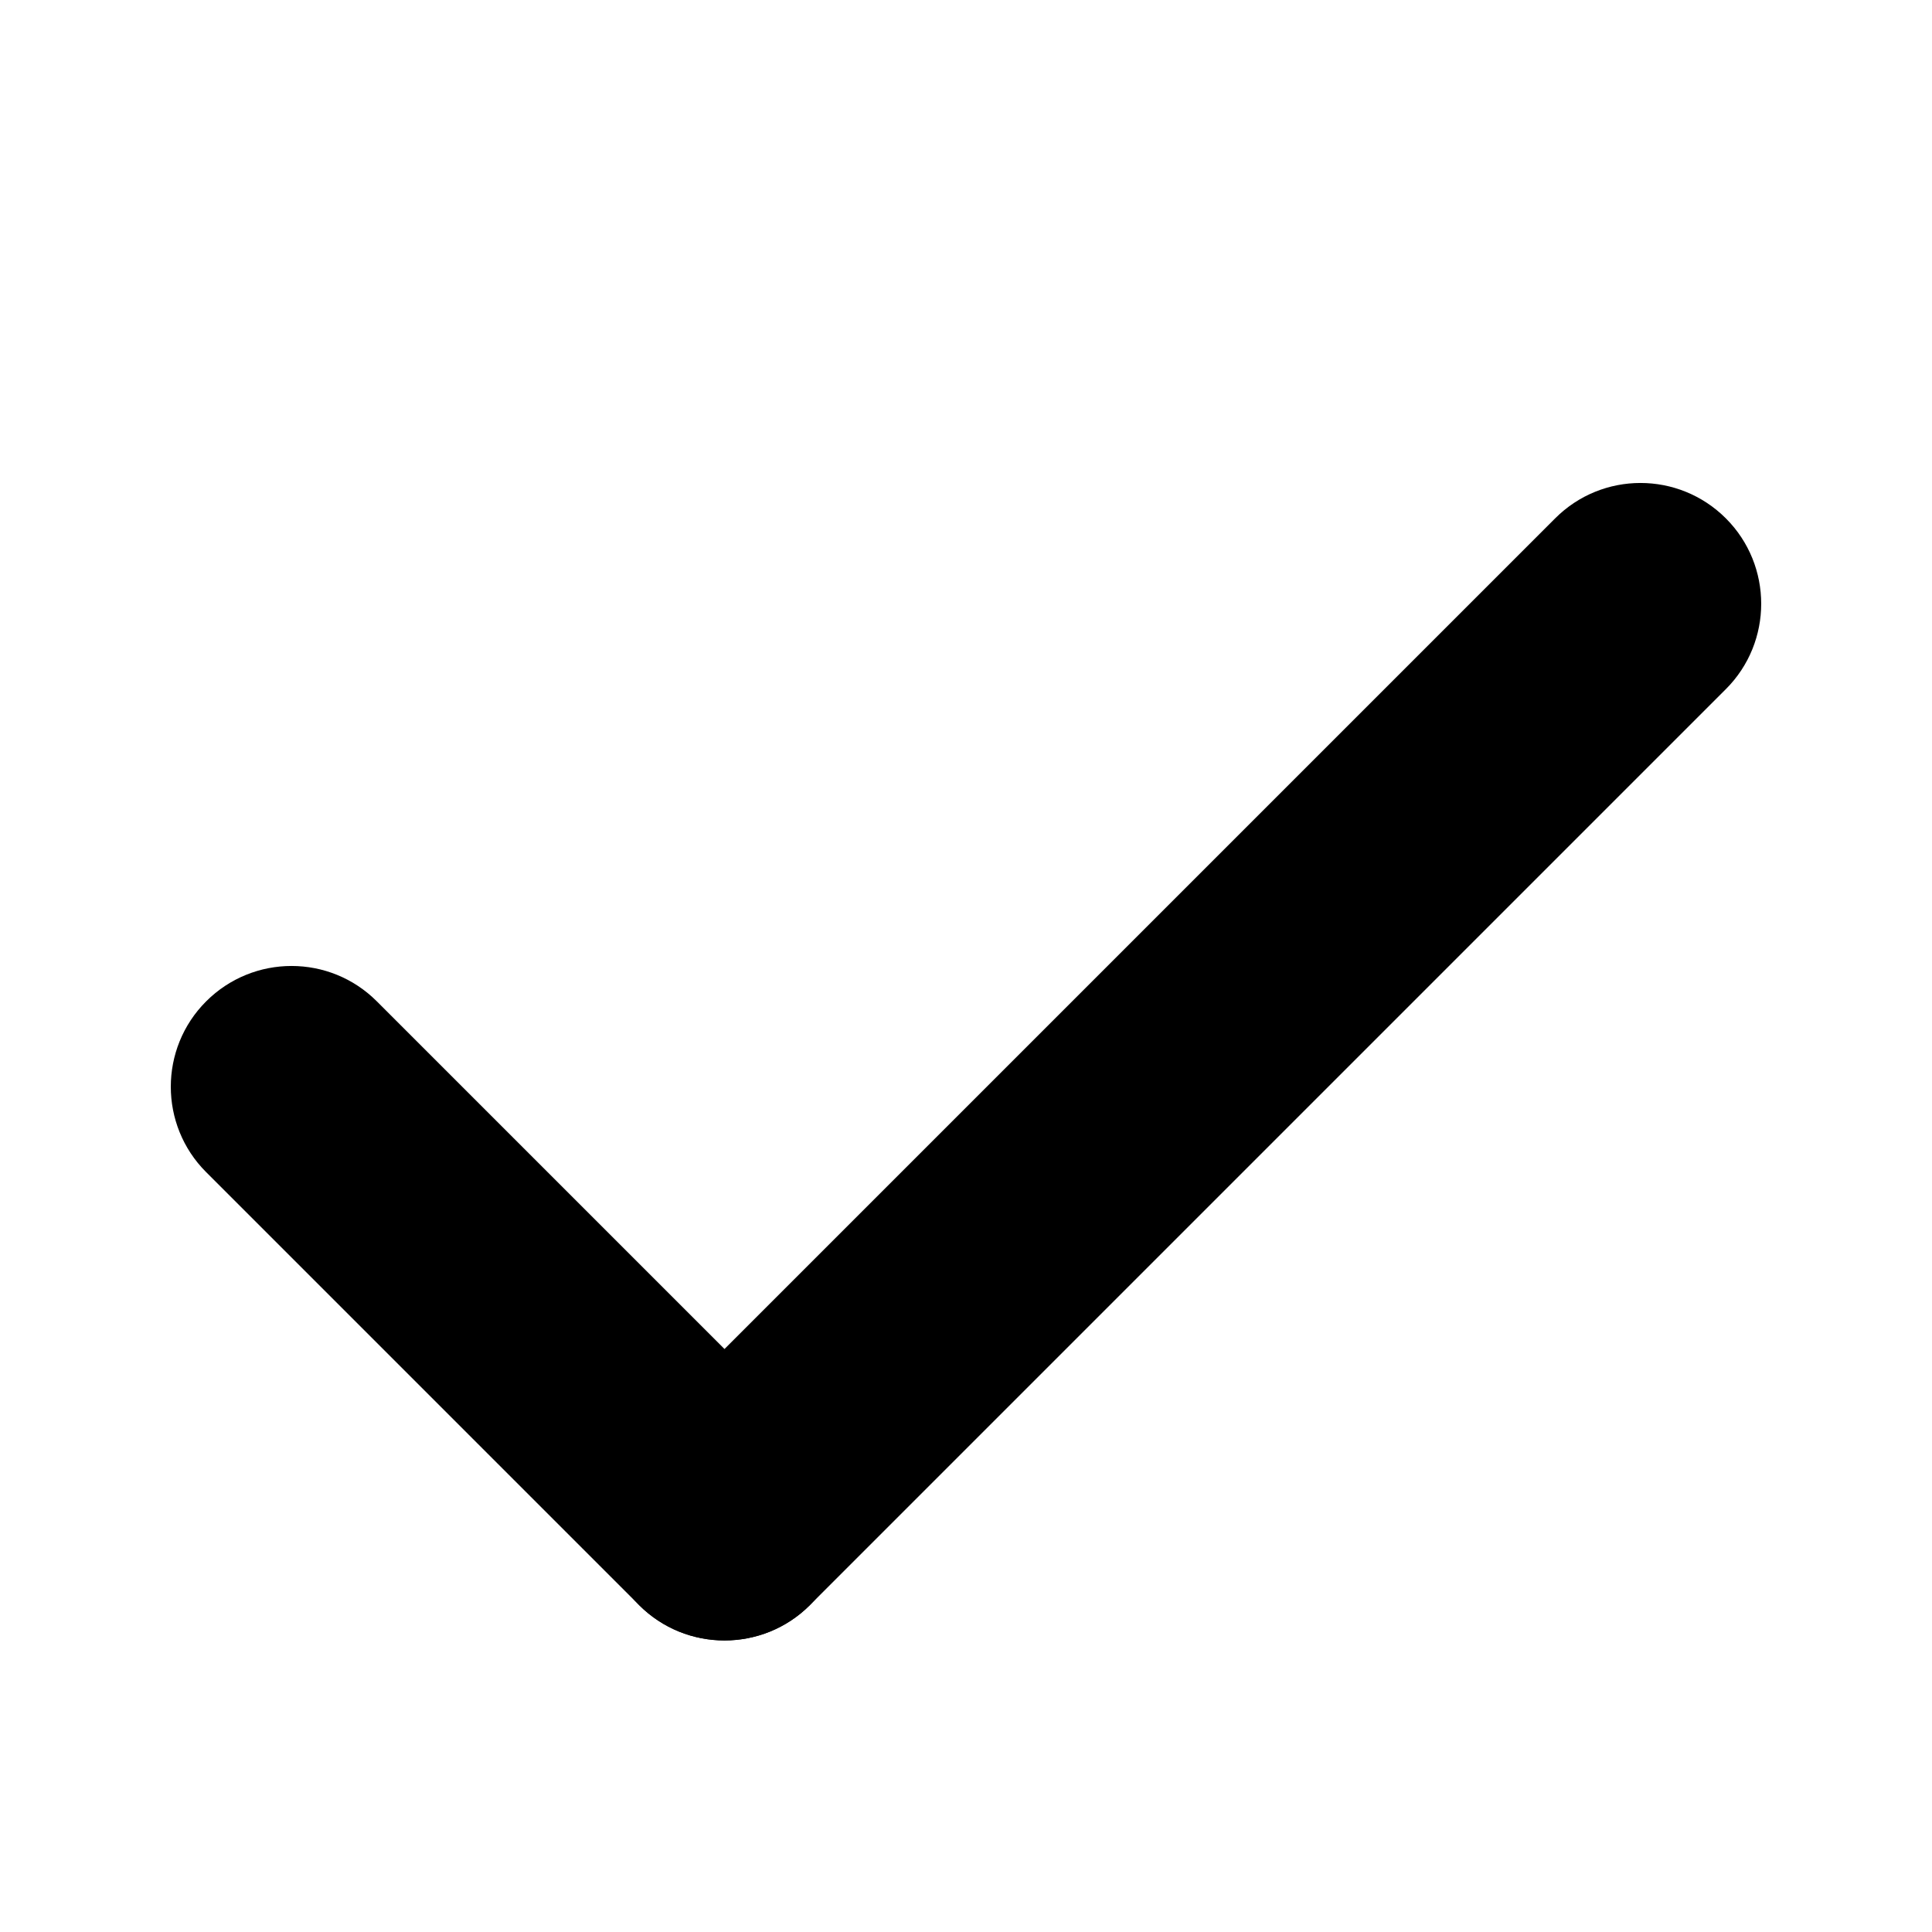 <svg width="16" height="16" viewBox="0 0 16 16" fill="none" xmlns="http://www.w3.org/2000/svg">
<path fill-rule="evenodd" clip-rule="evenodd" d="M1.707 8.293C2.098 7.902 2.731 7.902 3.121 8.293L6.707 11.879C7.098 12.269 7.098 12.902 6.707 13.293C6.317 13.683 5.683 13.683 5.293 13.293L1.707 9.707C1.317 9.317 1.317 8.683 1.707 8.293Z" fill="#000000"/>
<path fill-rule="evenodd" clip-rule="evenodd" d="M5.293 13.293C4.902 12.902 4.902 12.269 5.293 11.879L12.879 4.293C13.269 3.902 13.902 3.902 14.293 4.293C14.683 4.683 14.683 5.317 14.293 5.707L6.707 13.293C6.317 13.683 5.683 13.683 5.293 13.293Z" fill="#000000"/>
</svg>
